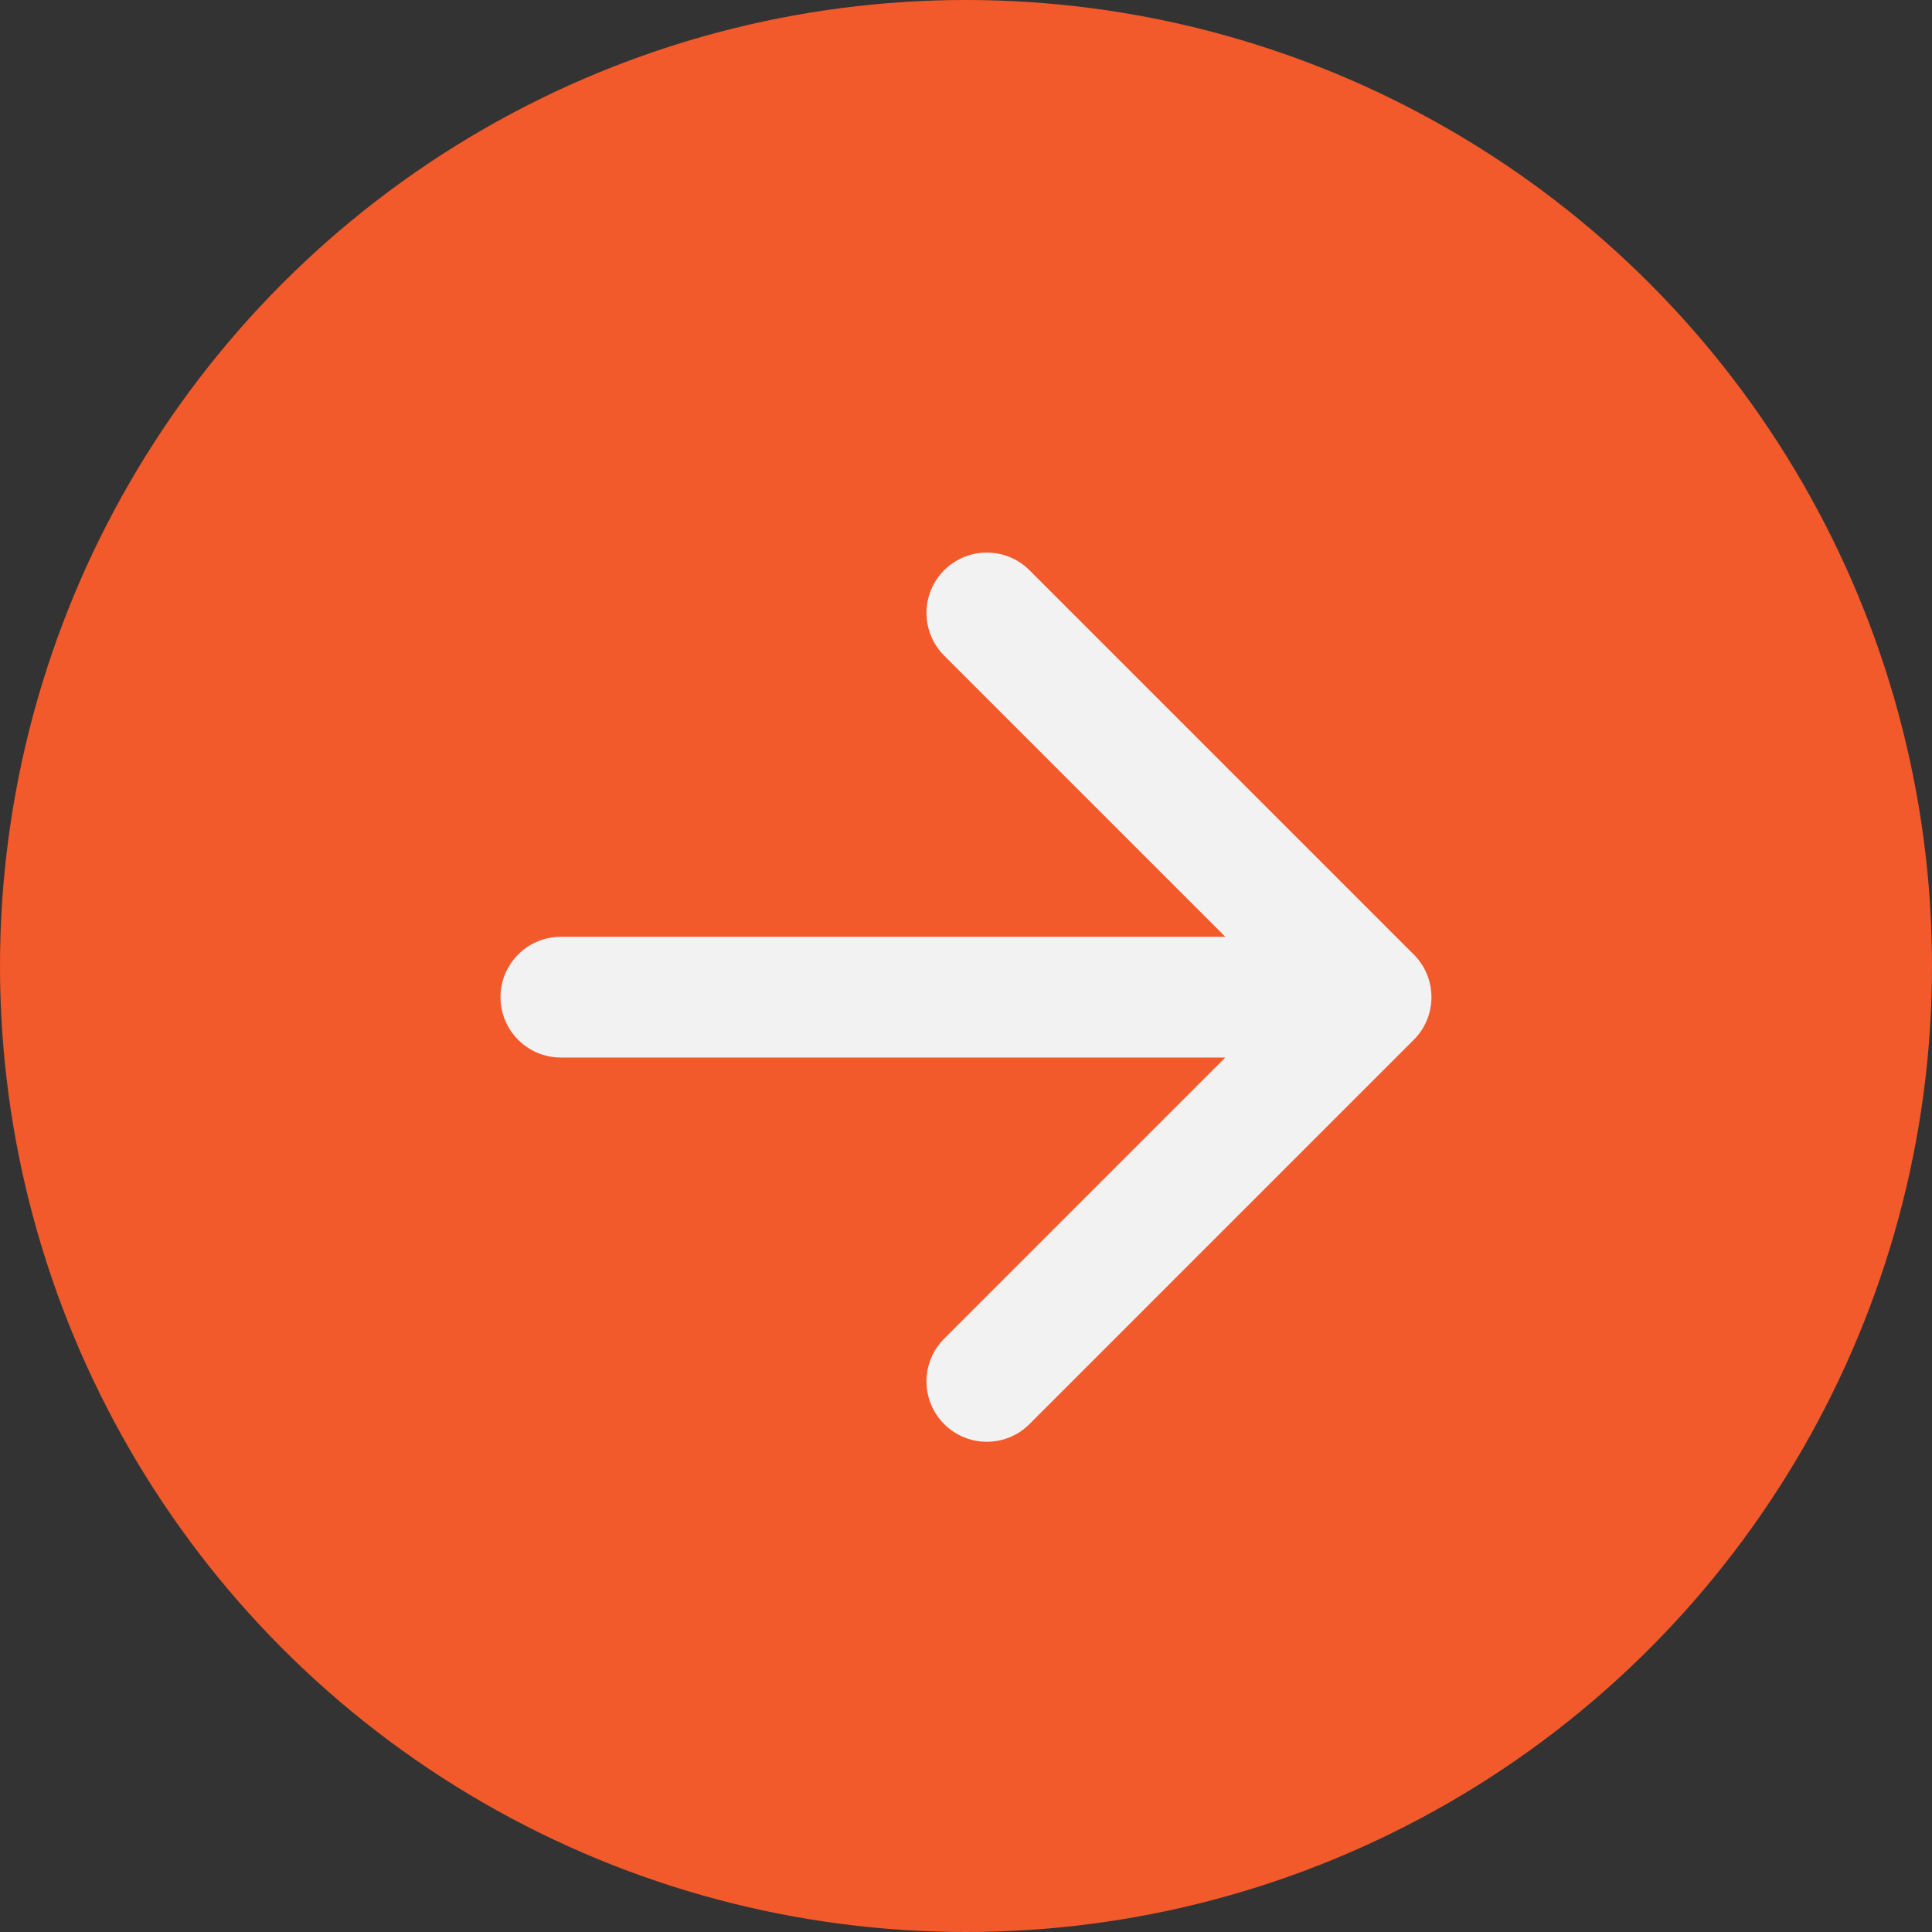 <svg width="32" height="32" viewBox="0 0 32 32" fill="none" xmlns="http://www.w3.org/2000/svg">
<rect x="0" y="0" width="32" height="32" fill="#333333" stroke="none"/>
<circle cx="16" cy="16" r="16" fill="#F25A2B"/>
<path d="M9.29 15.516C8.738 15.516 8.29 15.964 8.29 16.516C8.29 17.068 8.738 17.516 9.29 17.516V15.516ZM23.416 17.223C23.807 16.833 23.807 16.2 23.416 15.809L17.052 9.445C16.662 9.055 16.029 9.055 15.638 9.445C15.248 9.836 15.248 10.469 15.638 10.859L21.295 16.516L15.638 22.173C15.248 22.564 15.248 23.197 15.638 23.587C16.029 23.978 16.662 23.978 17.052 23.587L23.416 17.223ZM9.29 17.516H22.709V15.516H9.29V17.516Z" fill="#F2F2F2"/>
</svg>
